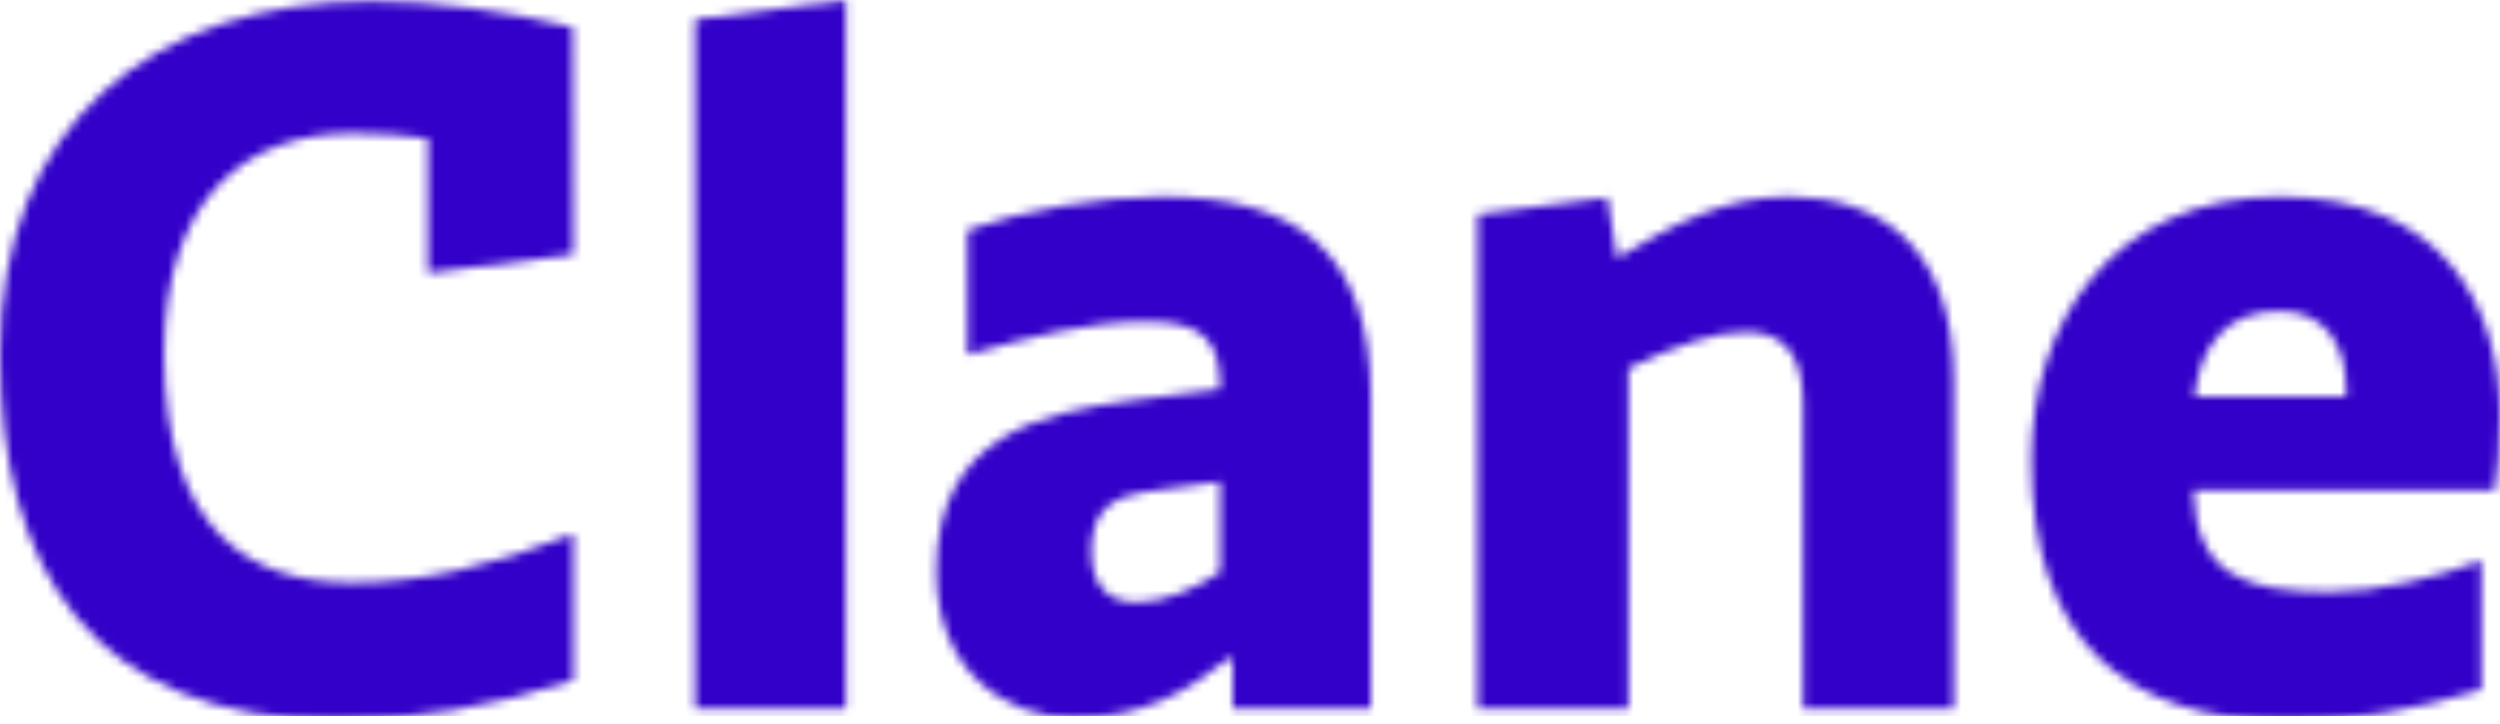 <svg width="290" height="84" viewBox="0 0 290 84" fill="none" xmlns="http://www.w3.org/2000/svg">
<mask id="mask0_636_16438" style="mask-type:alpha" maskUnits="userSpaceOnUse" x="0" y="0" width="290" height="84">
<path d="M66.487 78.915C57.087 82.019 47.982 83.498 39.181 83.498C10.488 83.498 0 65.765 0 41.034C0 14.495 17.601 0.139 43.16 0.139C50.514 0.139 58.35 1.224 66.428 3.155L66.487 29.535L49.638 31.672V16.063C47.589 15.701 43.401 15.46 40.869 15.46C28.693 15.46 19.048 22.818 19.048 41.034C19.048 61.783 29.175 67.589 40.749 67.589C48.792 67.589 56.829 65.75 66.487 61.94V78.915Z" fill="#3200C8"/>
<path d="M98.124 -7.57634e-05V82.169H80.643V2.242L98.124 -7.57634e-05Z" fill="#3200C8"/>
<path d="M141.535 55.869L132.734 57.076C129.72 57.558 126.585 58.785 126.585 63.785C126.585 68.19 128.755 69.865 131.89 69.865C135.024 69.865 138.641 68.297 141.535 66.366V55.869ZM159.016 82.17H142.981V76.379H142.499C138.159 79.878 132.734 83.376 124.295 83.256C116.579 83.134 108.622 77.827 108.622 66.246C108.622 50.32 121.039 47.907 131.166 46.46L141.535 45.133V44.893C141.535 39.465 139.485 37.294 132.974 37.294C126.249 37.294 119.598 39.054 112.238 41.154V26.677C118.706 24.384 127.55 22.817 134.904 22.817C150.214 22.817 159.016 29.09 159.016 46.1V82.17Z" fill="#3200C8"/>
<path d="M209.153 82.169V46.823C209.153 40.67 206.5 38.499 202.522 38.499C199.026 38.499 194.686 39.946 188.899 42.72V82.169H171.418V24.867L186.443 22.92L187.573 29.934C194.204 25.953 200.111 22.816 207.466 22.816C217.472 22.816 226.634 28.124 226.634 44.048V82.169H209.153Z" fill="#3200C8"/>
<path d="M254.556 45.986H272.157V45.14C272.157 40.074 269.746 36.093 264.441 36.093C258.293 36.093 255.279 39.953 254.556 45.986ZM254.435 56.843C254.676 66.735 260.463 68.665 270.229 68.665C275.774 68.665 282.646 66.976 287.83 65.046V80.005C279.993 82.418 272.398 83.624 265.647 83.624C246.237 83.624 235.628 73.973 235.628 53.344C235.628 37.3 245.152 22.823 264.441 22.823C283.61 22.823 290 35.852 290 48.157C290 52.258 289.759 54.551 289.397 56.843H254.435Z" fill="#3200C8"/>
</mask>
<g mask="url(#mask0_636_16438)">
<rect x="-3.118" y="-7.836" width="298.124" height="90.891" fill="#3200C8"/>
</g>
</svg>
